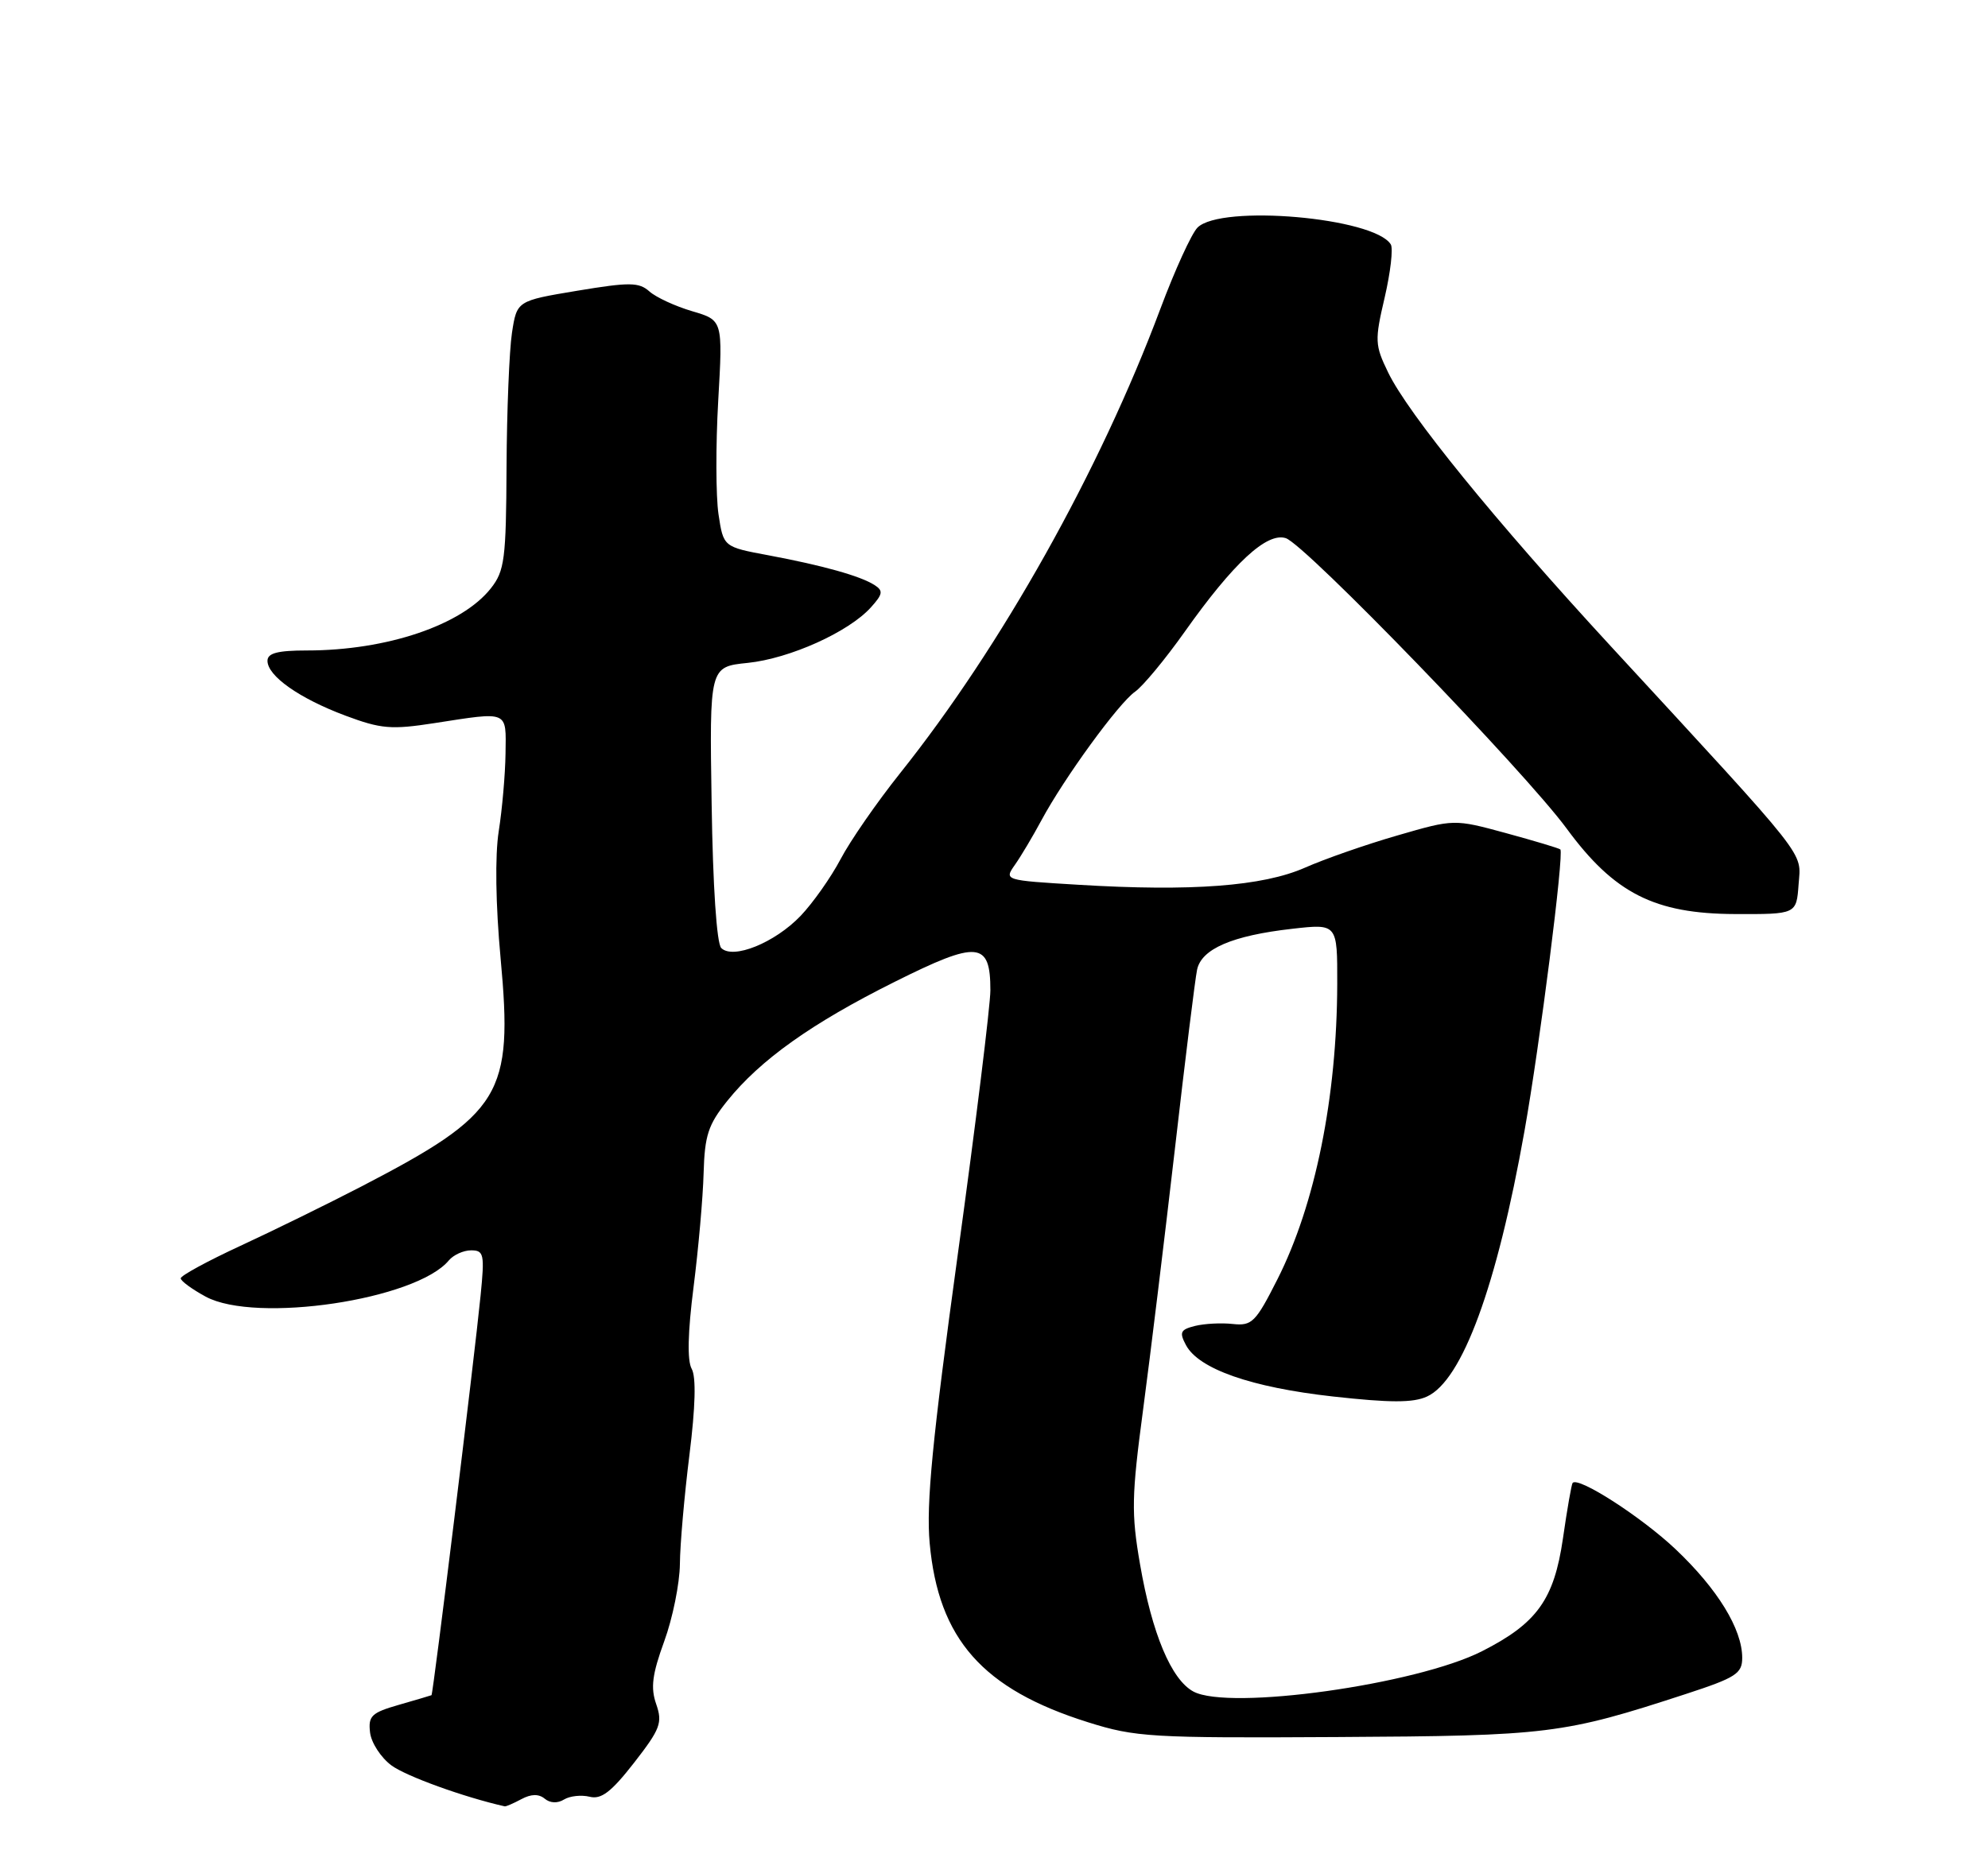 <?xml version="1.0" encoding="UTF-8" standalone="no"?>
<!DOCTYPE svg PUBLIC "-//W3C//DTD SVG 1.1//EN" "http://www.w3.org/Graphics/SVG/1.1/DTD/svg11.dtd" >
<svg xmlns="http://www.w3.org/2000/svg" xmlns:xlink="http://www.w3.org/1999/xlink" version="1.1" viewBox="0 0 275 256">
 <g >
 <path fill="currentColor"
d=" M 72.13 248.93 C 73.48 248.21 74.52 248.19 75.35 248.87 C 76.09 249.49 77.13 249.54 78.03 248.98 C 78.83 248.49 80.42 248.32 81.56 248.60 C 83.17 249.01 84.55 247.95 87.71 243.90 C 91.35 239.22 91.67 238.37 90.77 235.78 C 89.98 233.52 90.22 231.66 91.88 227.10 C 93.05 223.91 94.02 219.09 94.05 216.40 C 94.07 213.70 94.67 206.91 95.37 201.30 C 96.20 194.64 96.31 190.51 95.68 189.39 C 95.05 188.27 95.14 184.33 95.94 178.08 C 96.61 172.80 97.24 165.71 97.33 162.33 C 97.48 157.09 97.96 155.62 100.59 152.34 C 105.18 146.63 112.28 141.58 123.74 135.86 C 135.28 130.09 137.00 130.24 137.00 137.01 C 137.00 139.08 134.97 155.56 132.48 173.64 C 128.97 199.19 128.11 208.06 128.60 213.50 C 129.81 226.79 135.92 233.71 150.49 238.29 C 157.07 240.36 159.18 240.49 185.00 240.34 C 214.26 240.18 216.23 239.93 233.25 234.37 C 240.13 232.12 241.00 231.56 241.00 229.38 C 241.00 225.40 237.59 219.85 231.78 214.35 C 227.05 209.88 218.32 204.26 217.54 205.18 C 217.39 205.36 216.78 208.82 216.20 212.88 C 214.97 221.32 212.61 224.61 205.00 228.47 C 195.89 233.09 170.05 236.70 165.09 234.05 C 162.03 232.41 159.36 226.05 157.70 216.43 C 156.48 209.38 156.53 207.00 158.13 195.00 C 159.12 187.57 161.09 171.38 162.52 159.00 C 163.94 146.62 165.32 135.46 165.59 134.18 C 166.19 131.29 170.45 129.45 178.75 128.51 C 185.00 127.80 185.00 127.80 184.98 136.15 C 184.94 151.82 181.94 166.66 176.71 177.00 C 173.70 182.96 173.18 183.47 170.54 183.19 C 168.95 183.01 166.60 183.14 165.30 183.46 C 163.28 183.97 163.11 184.34 164.06 186.12 C 165.83 189.42 173.08 191.96 184.37 193.22 C 192.31 194.10 195.47 194.11 197.39 193.23 C 202.27 191.01 207.07 177.95 210.88 156.50 C 213.01 144.54 216.38 118.03 215.84 117.53 C 215.65 117.36 212.27 116.35 208.32 115.27 C 201.15 113.32 201.15 113.32 193.32 115.59 C 189.02 116.83 183.25 118.84 180.50 120.06 C 174.68 122.62 164.82 123.37 149.19 122.42 C 138.89 121.80 138.89 121.80 140.40 119.65 C 141.23 118.47 142.88 115.70 144.06 113.50 C 147.21 107.64 154.73 97.30 157.02 95.70 C 158.11 94.93 161.20 91.20 163.89 87.40 C 170.62 77.90 175.24 73.62 177.86 74.46 C 180.54 75.31 210.85 106.66 216.73 114.66 C 223.30 123.60 228.87 126.43 240.00 126.47 C 248.50 126.50 248.50 126.50 248.80 122.36 C 249.14 117.70 250.57 119.52 222.79 89.38 C 206.82 72.05 194.78 57.25 192.02 51.53 C 190.18 47.74 190.15 47.11 191.54 41.17 C 192.35 37.68 192.73 34.38 192.39 33.82 C 190.09 30.09 168.89 28.25 165.65 31.49 C 164.83 32.31 162.52 37.37 160.51 42.74 C 152.13 65.14 138.53 89.42 124.48 107.02 C 121.30 111.01 117.60 116.35 116.27 118.89 C 114.93 121.42 112.44 124.95 110.74 126.73 C 107.17 130.45 101.39 132.79 99.77 131.17 C 99.14 130.54 98.61 122.62 98.44 111.20 C 98.14 92.26 98.14 92.26 103.43 91.72 C 109.24 91.12 117.39 87.45 120.46 84.05 C 122.13 82.20 122.21 81.74 120.96 80.94 C 119.00 79.69 113.82 78.24 106.29 76.83 C 100.07 75.67 100.07 75.67 99.39 71.15 C 99.02 68.66 99.00 61.60 99.35 55.47 C 99.99 44.31 99.99 44.31 95.75 43.06 C 93.41 42.37 90.75 41.14 89.84 40.33 C 88.39 39.04 87.12 39.02 79.84 40.23 C 71.50 41.62 71.50 41.62 70.82 46.06 C 70.45 48.50 70.11 56.85 70.07 64.62 C 70.01 77.36 69.80 78.99 67.91 81.39 C 63.90 86.49 53.51 90.00 42.45 90.00 C 38.40 90.00 37.00 90.37 37.00 91.43 C 37.00 93.53 41.41 96.63 47.76 99.01 C 52.71 100.86 54.11 100.98 60.11 100.05 C 70.44 98.45 70.01 98.26 69.93 104.25 C 69.89 107.14 69.47 111.97 68.99 115.00 C 68.46 118.39 68.56 125.16 69.25 132.62 C 71.00 151.50 69.43 154.07 50.00 164.16 C 45.33 166.58 37.79 170.28 33.25 172.38 C 28.71 174.48 25.00 176.50 25.00 176.87 C 25.00 177.24 26.56 178.38 28.46 179.41 C 35.40 183.15 57.57 179.84 62.09 174.39 C 62.73 173.63 64.11 173.00 65.17 173.00 C 66.94 173.00 67.05 173.53 66.48 179.25 C 65.61 188.04 59.91 234.44 59.69 234.55 C 59.58 234.60 57.56 235.20 55.19 235.88 C 51.39 236.97 50.92 237.42 51.19 239.71 C 51.36 241.14 52.69 243.18 54.14 244.26 C 56.14 245.75 64.17 248.66 69.82 249.93 C 69.99 249.97 71.03 249.52 72.13 248.93 Z "/>
</g>
</svg>